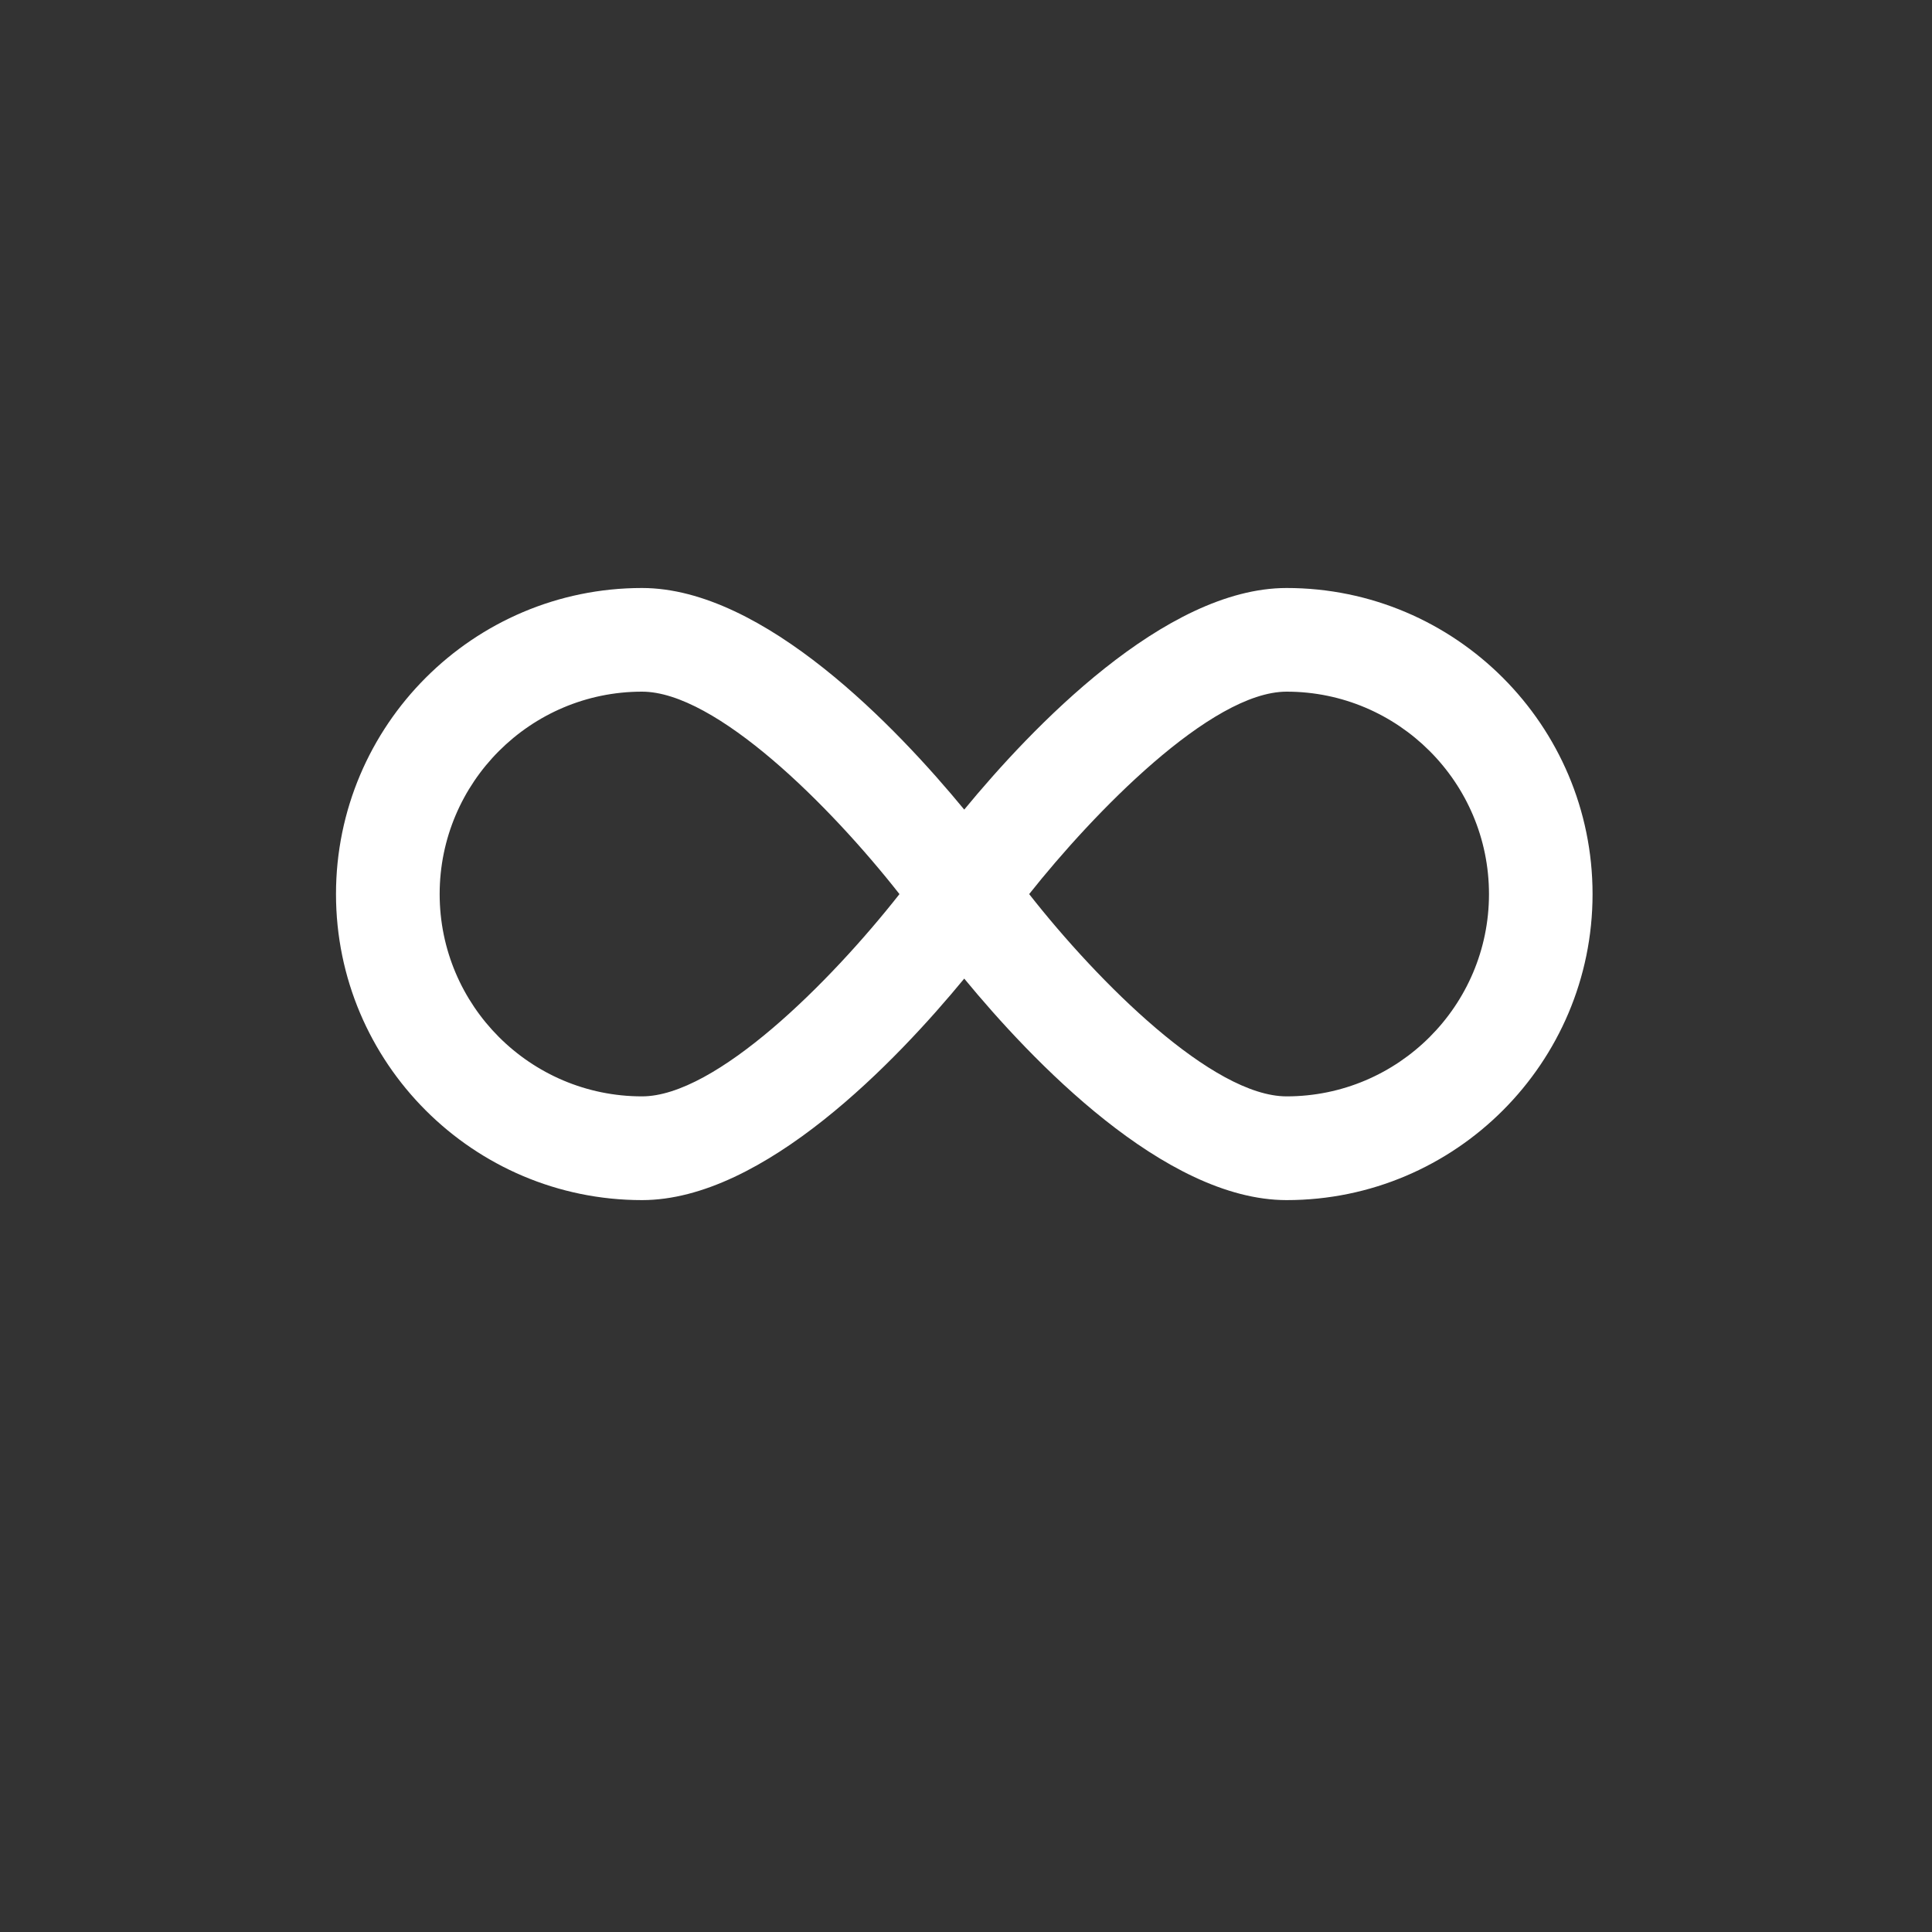 <svg width="23" height="23" viewBox="0 0 23 23" fill="none" xmlns="http://www.w3.org/2000/svg">
<rect x="0" y="0" width="23" height="23" fill="#333333" stroke="none"/>
<path d="M15.317 7C13.864 7 12.278 8.668 11.479 9.638C10.68 8.668 9.095 7 7.643 7C5.634 7 4 8.635 4 10.644C4 12.653 5.634 14.287 7.643 14.287C9.095 14.287 10.68 12.62 11.479 11.65C12.278 12.62 13.863 14.287 15.317 14.287C17.326 14.287 18.959 12.653 18.959 10.644C18.959 8.635 17.326 7 15.317 7ZM7.643 13.052C6.314 13.052 5.234 11.972 5.234 10.644C5.234 9.315 6.314 8.234 7.643 8.234C8.522 8.234 9.881 9.591 10.708 10.644C9.881 11.696 8.522 13.052 7.643 13.052ZM15.317 13.052C14.437 13.052 13.078 11.697 12.252 10.644C13.014 9.683 14.415 8.234 15.317 8.234C16.645 8.234 17.726 9.315 17.726 10.644C17.726 11.972 16.645 13.052 15.317 13.052Z" fill="white"/>
</svg>
